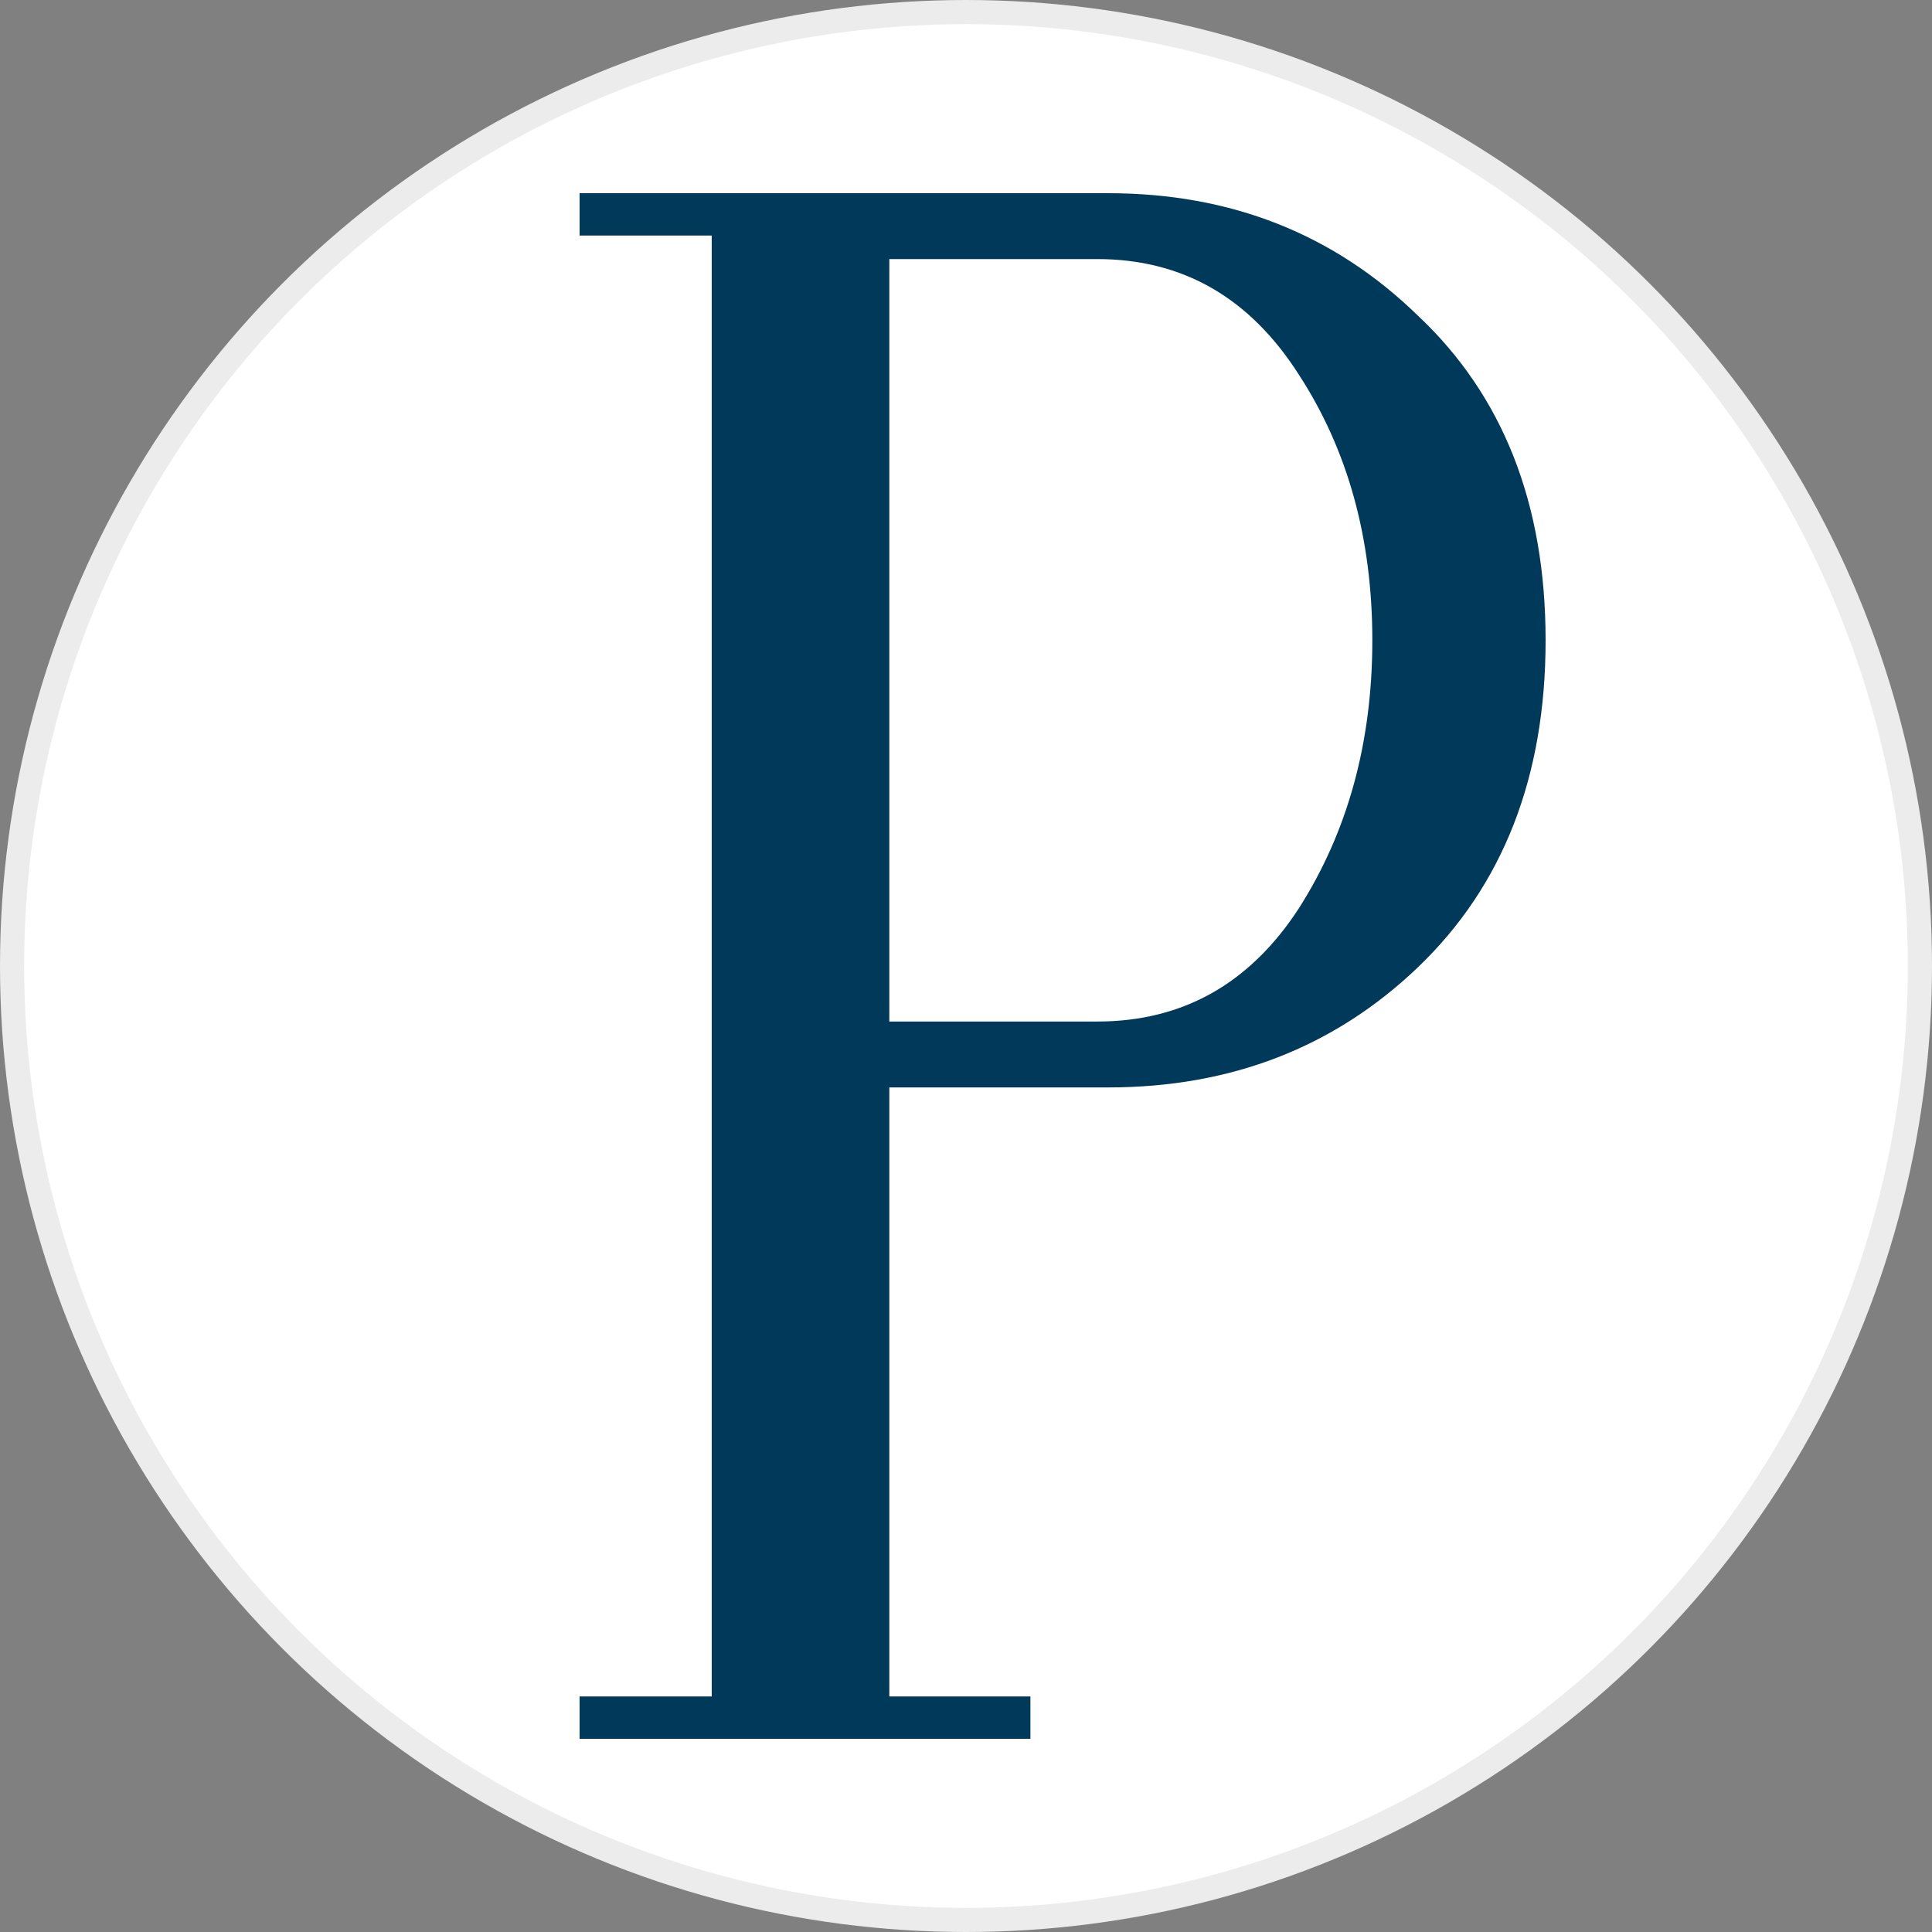 <svg width="100%" height="100%" viewBox="0 0 80 80" fill="none" xmlns="http://www.w3.org/2000/svg">
<rect x="0" y="0" width="80" height="80" fill="#808080" stroke="none"/>
<circle cx="40" cy="40" r="39.5" fill="white" stroke="#ECECEC"/>
<path d="M24 9.754V8H45.883C50.966 8 55.241 9.689 58.709 13.067C62.236 16.38 64 20.862 64 26.514C64 32.165 62.236 36.68 58.709 40.058C55.241 43.371 50.966 45.028 45.883 45.028H36.825V68.882C36.825 69.791 36.825 70.246 36.825 70.246H42.667V72H24V70.246H29.471C29.471 70.246 29.471 69.791 29.471 68.882C29.471 68.882 29.471 33.557 29.471 10.923C29.471 10.467 29.471 9.754 29.471 9.754H24ZM45.435 10.728H36.825V42.299H45.435C48.963 42.299 51.743 40.74 53.776 37.622C55.809 34.439 56.825 30.736 56.825 26.514C56.825 22.291 55.809 18.621 53.776 15.503C51.743 12.32 48.963 10.728 45.435 10.728Z" fill="#01395A"/>
</svg>
